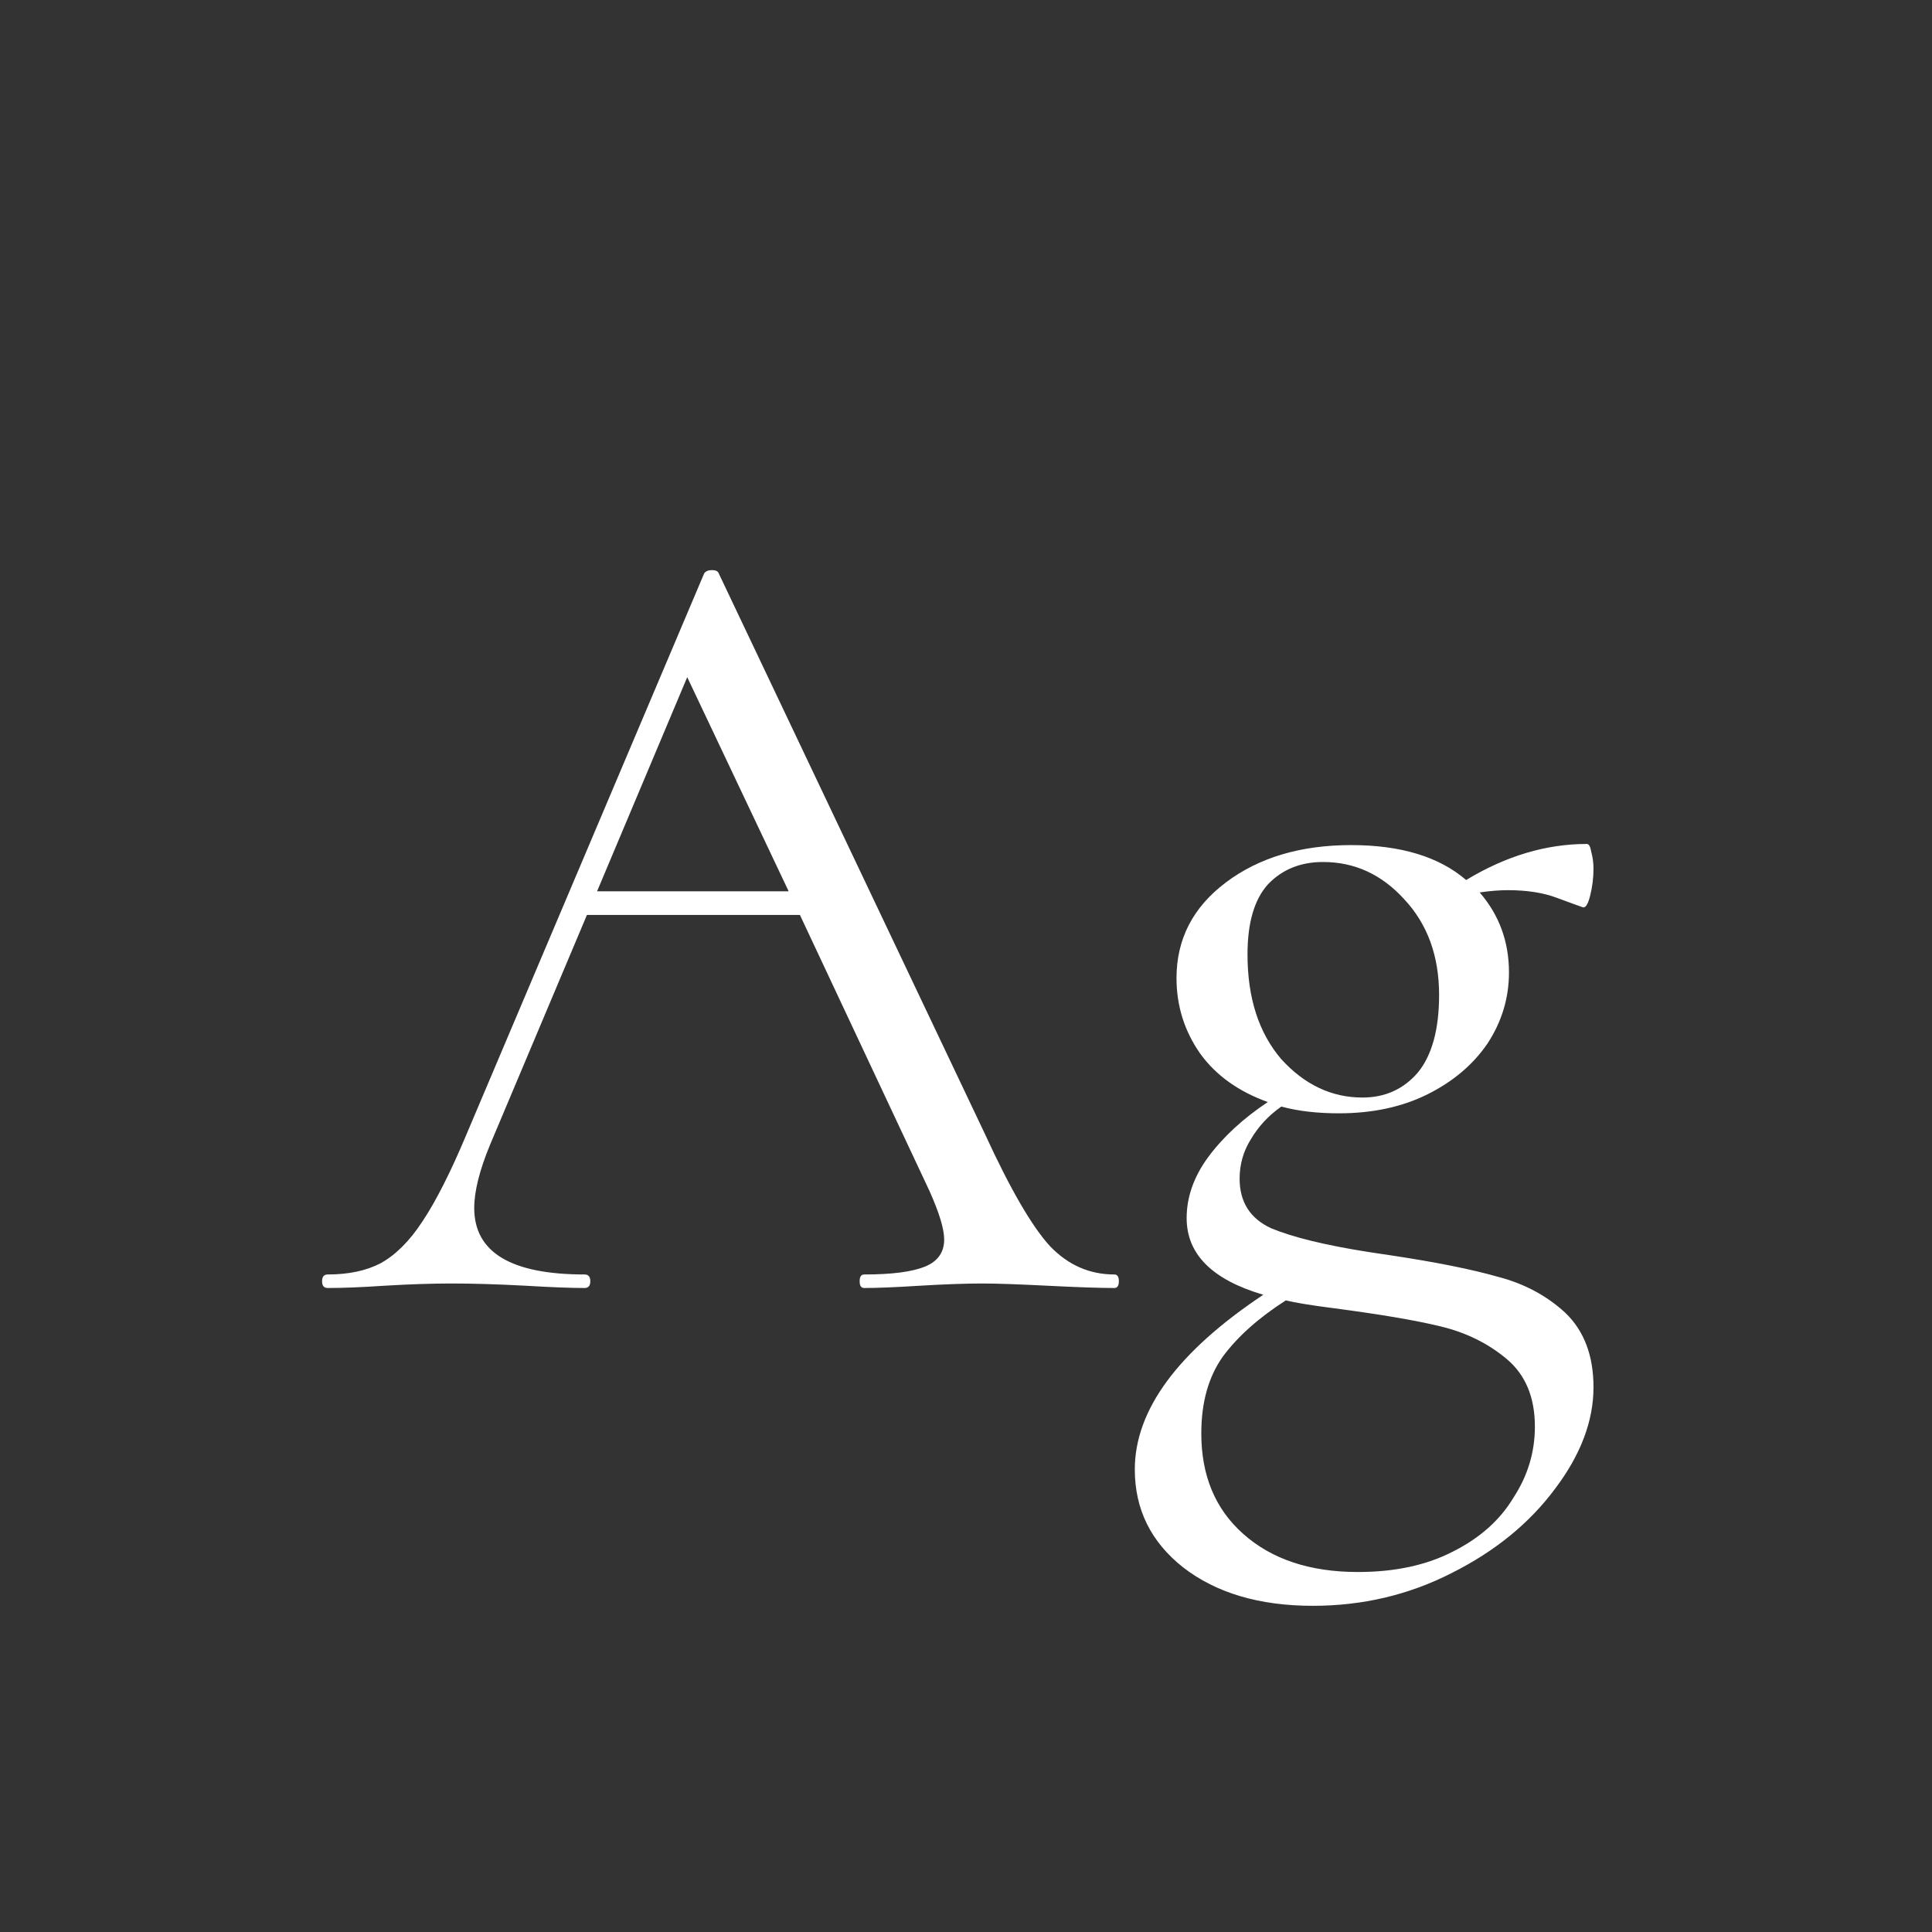 <svg width="24" height="24" viewBox="0 0 24 24" fill="none" xmlns="http://www.w3.org/2000/svg">
<rect x="0" y="0" width="24" height="24" fill="#333333" stroke="none"/>
<path d="M13.843 15.832C13.88 15.832 13.899 15.86 13.899 15.916C13.899 15.972 13.88 16 13.843 16C13.665 16 13.39 15.991 13.017 15.972C12.643 15.953 12.373 15.944 12.205 15.944C11.999 15.944 11.738 15.953 11.421 15.972C11.122 15.991 10.893 16 10.735 16C10.697 16 10.679 15.972 10.679 15.916C10.679 15.86 10.697 15.832 10.735 15.832C11.08 15.832 11.332 15.799 11.491 15.734C11.649 15.669 11.729 15.557 11.729 15.398C11.729 15.267 11.668 15.067 11.547 14.796L9.937 11.366H7.291L6.087 14.222C5.956 14.539 5.891 14.801 5.891 15.006C5.891 15.557 6.348 15.832 7.263 15.832C7.309 15.832 7.333 15.86 7.333 15.916C7.333 15.972 7.309 16 7.263 16C7.095 16 6.852 15.991 6.535 15.972C6.18 15.953 5.872 15.944 5.611 15.944C5.368 15.944 5.088 15.953 4.771 15.972C4.491 15.991 4.257 16 4.071 16C4.024 16 4.001 15.972 4.001 15.916C4.001 15.86 4.024 15.832 4.071 15.832C4.332 15.832 4.551 15.785 4.729 15.692C4.915 15.589 5.088 15.417 5.247 15.174C5.415 14.922 5.597 14.563 5.793 14.096L8.747 7.124C8.765 7.096 8.798 7.082 8.845 7.082C8.891 7.082 8.919 7.096 8.929 7.124L12.233 14.082C12.55 14.773 12.821 15.239 13.045 15.482C13.269 15.715 13.535 15.832 13.843 15.832ZM7.417 11.072H9.797L8.537 8.412L7.417 11.072ZM17.275 15.594C17.835 15.678 18.278 15.767 18.605 15.86C18.931 15.944 19.211 16.093 19.445 16.308C19.678 16.532 19.795 16.84 19.795 17.232C19.795 17.652 19.636 18.072 19.319 18.492C19.001 18.921 18.572 19.271 18.031 19.542C17.499 19.813 16.925 19.948 16.309 19.948C15.646 19.948 15.109 19.789 14.699 19.472C14.297 19.155 14.097 18.749 14.097 18.254C14.097 17.517 14.629 16.793 15.693 16.084C15.058 15.897 14.741 15.58 14.741 15.132C14.741 14.871 14.829 14.619 15.007 14.376C15.193 14.124 15.441 13.895 15.749 13.69C15.385 13.559 15.105 13.359 14.909 13.088C14.713 12.808 14.615 12.495 14.615 12.15C14.615 11.665 14.82 11.268 15.231 10.96C15.641 10.652 16.159 10.498 16.785 10.498C17.401 10.498 17.877 10.643 18.213 10.932C18.707 10.633 19.207 10.484 19.711 10.484C19.739 10.484 19.757 10.517 19.767 10.582C19.785 10.647 19.795 10.717 19.795 10.792C19.795 10.904 19.781 11.016 19.753 11.128C19.725 11.24 19.692 11.287 19.655 11.268C19.627 11.259 19.524 11.221 19.347 11.156C19.179 11.091 18.973 11.058 18.731 11.058C18.628 11.058 18.511 11.067 18.381 11.086C18.623 11.366 18.745 11.697 18.745 12.08C18.745 12.397 18.656 12.691 18.479 12.962C18.301 13.223 18.054 13.433 17.737 13.592C17.419 13.751 17.051 13.83 16.631 13.83C16.36 13.83 16.122 13.802 15.917 13.746C15.758 13.858 15.632 13.993 15.539 14.152C15.445 14.301 15.399 14.465 15.399 14.642C15.399 14.931 15.529 15.137 15.791 15.258C16.061 15.37 16.463 15.468 16.995 15.552L17.275 15.594ZM16.435 10.708C16.155 10.708 15.926 10.801 15.749 10.988C15.581 11.175 15.497 11.464 15.497 11.856C15.497 12.397 15.637 12.831 15.917 13.158C16.206 13.475 16.542 13.634 16.925 13.634C17.205 13.634 17.433 13.531 17.611 13.326C17.788 13.111 17.877 12.789 17.877 12.36C17.877 11.875 17.732 11.478 17.443 11.17C17.163 10.862 16.827 10.708 16.435 10.708ZM16.869 19.528C17.326 19.528 17.718 19.444 18.045 19.276C18.381 19.108 18.633 18.884 18.801 18.604C18.978 18.333 19.067 18.039 19.067 17.722C19.067 17.358 18.95 17.078 18.717 16.882C18.483 16.686 18.208 16.551 17.891 16.476C17.583 16.401 17.144 16.327 16.575 16.252C16.285 16.215 16.085 16.182 15.973 16.154C15.637 16.369 15.375 16.602 15.189 16.854C15.011 17.106 14.923 17.423 14.923 17.806C14.923 18.329 15.095 18.744 15.441 19.052C15.795 19.369 16.271 19.528 16.869 19.528Z" fill="white"/>
</svg>

